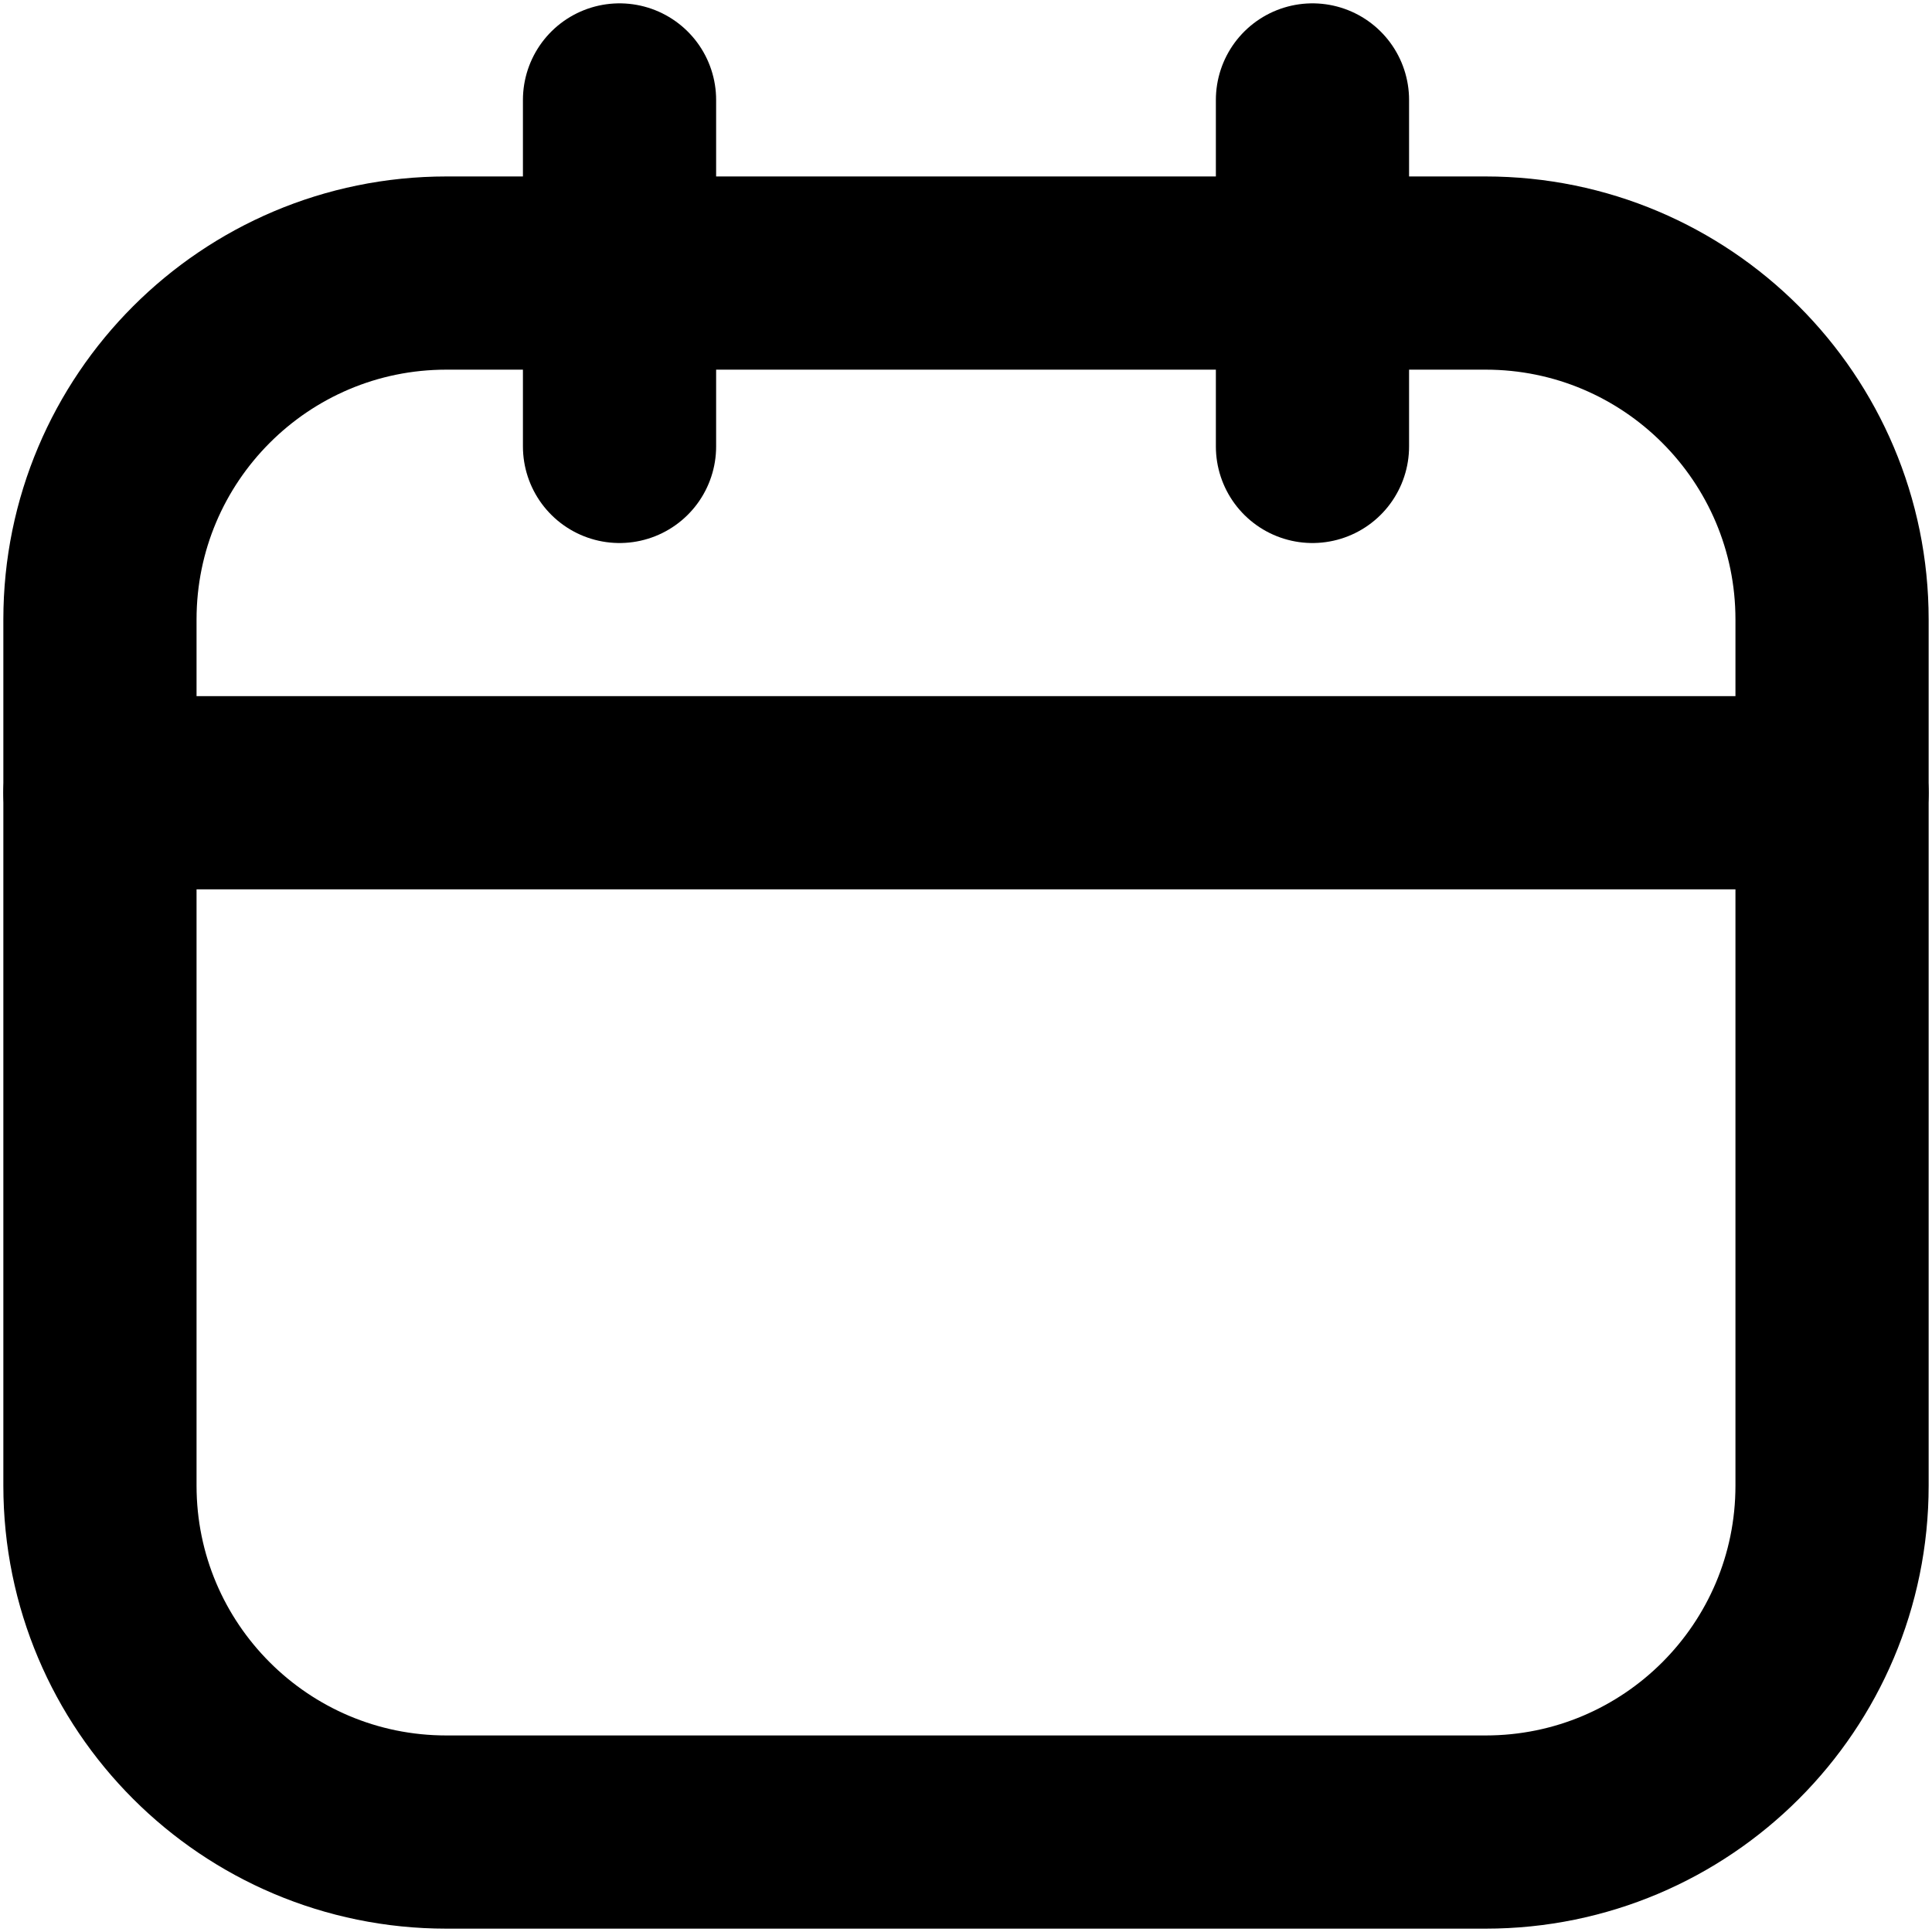 <svg width="15" height="15" viewBox="0 0 15 15" fill="none" xmlns="http://www.w3.org/2000/svg">
<path d="M11.534 2.12H3.466C1.98 2.12 0.776 3.325 0.776 4.81V11.534C0.776 13.02 1.98 14.224 3.466 14.224H11.534C13.02 14.224 14.224 13.02 14.224 11.534V4.81C14.224 3.325 13.02 2.12 11.534 2.12Z" stroke="black" stroke-width="1.5" stroke-linecap="round" stroke-linejoin="round"/>
<path d="M4.81 0.776V3.466M10.19 0.776V3.466M0.776 6.155H14.224" stroke="black" stroke-width="1.5" stroke-linecap="round" stroke-linejoin="round"/>
</svg>
